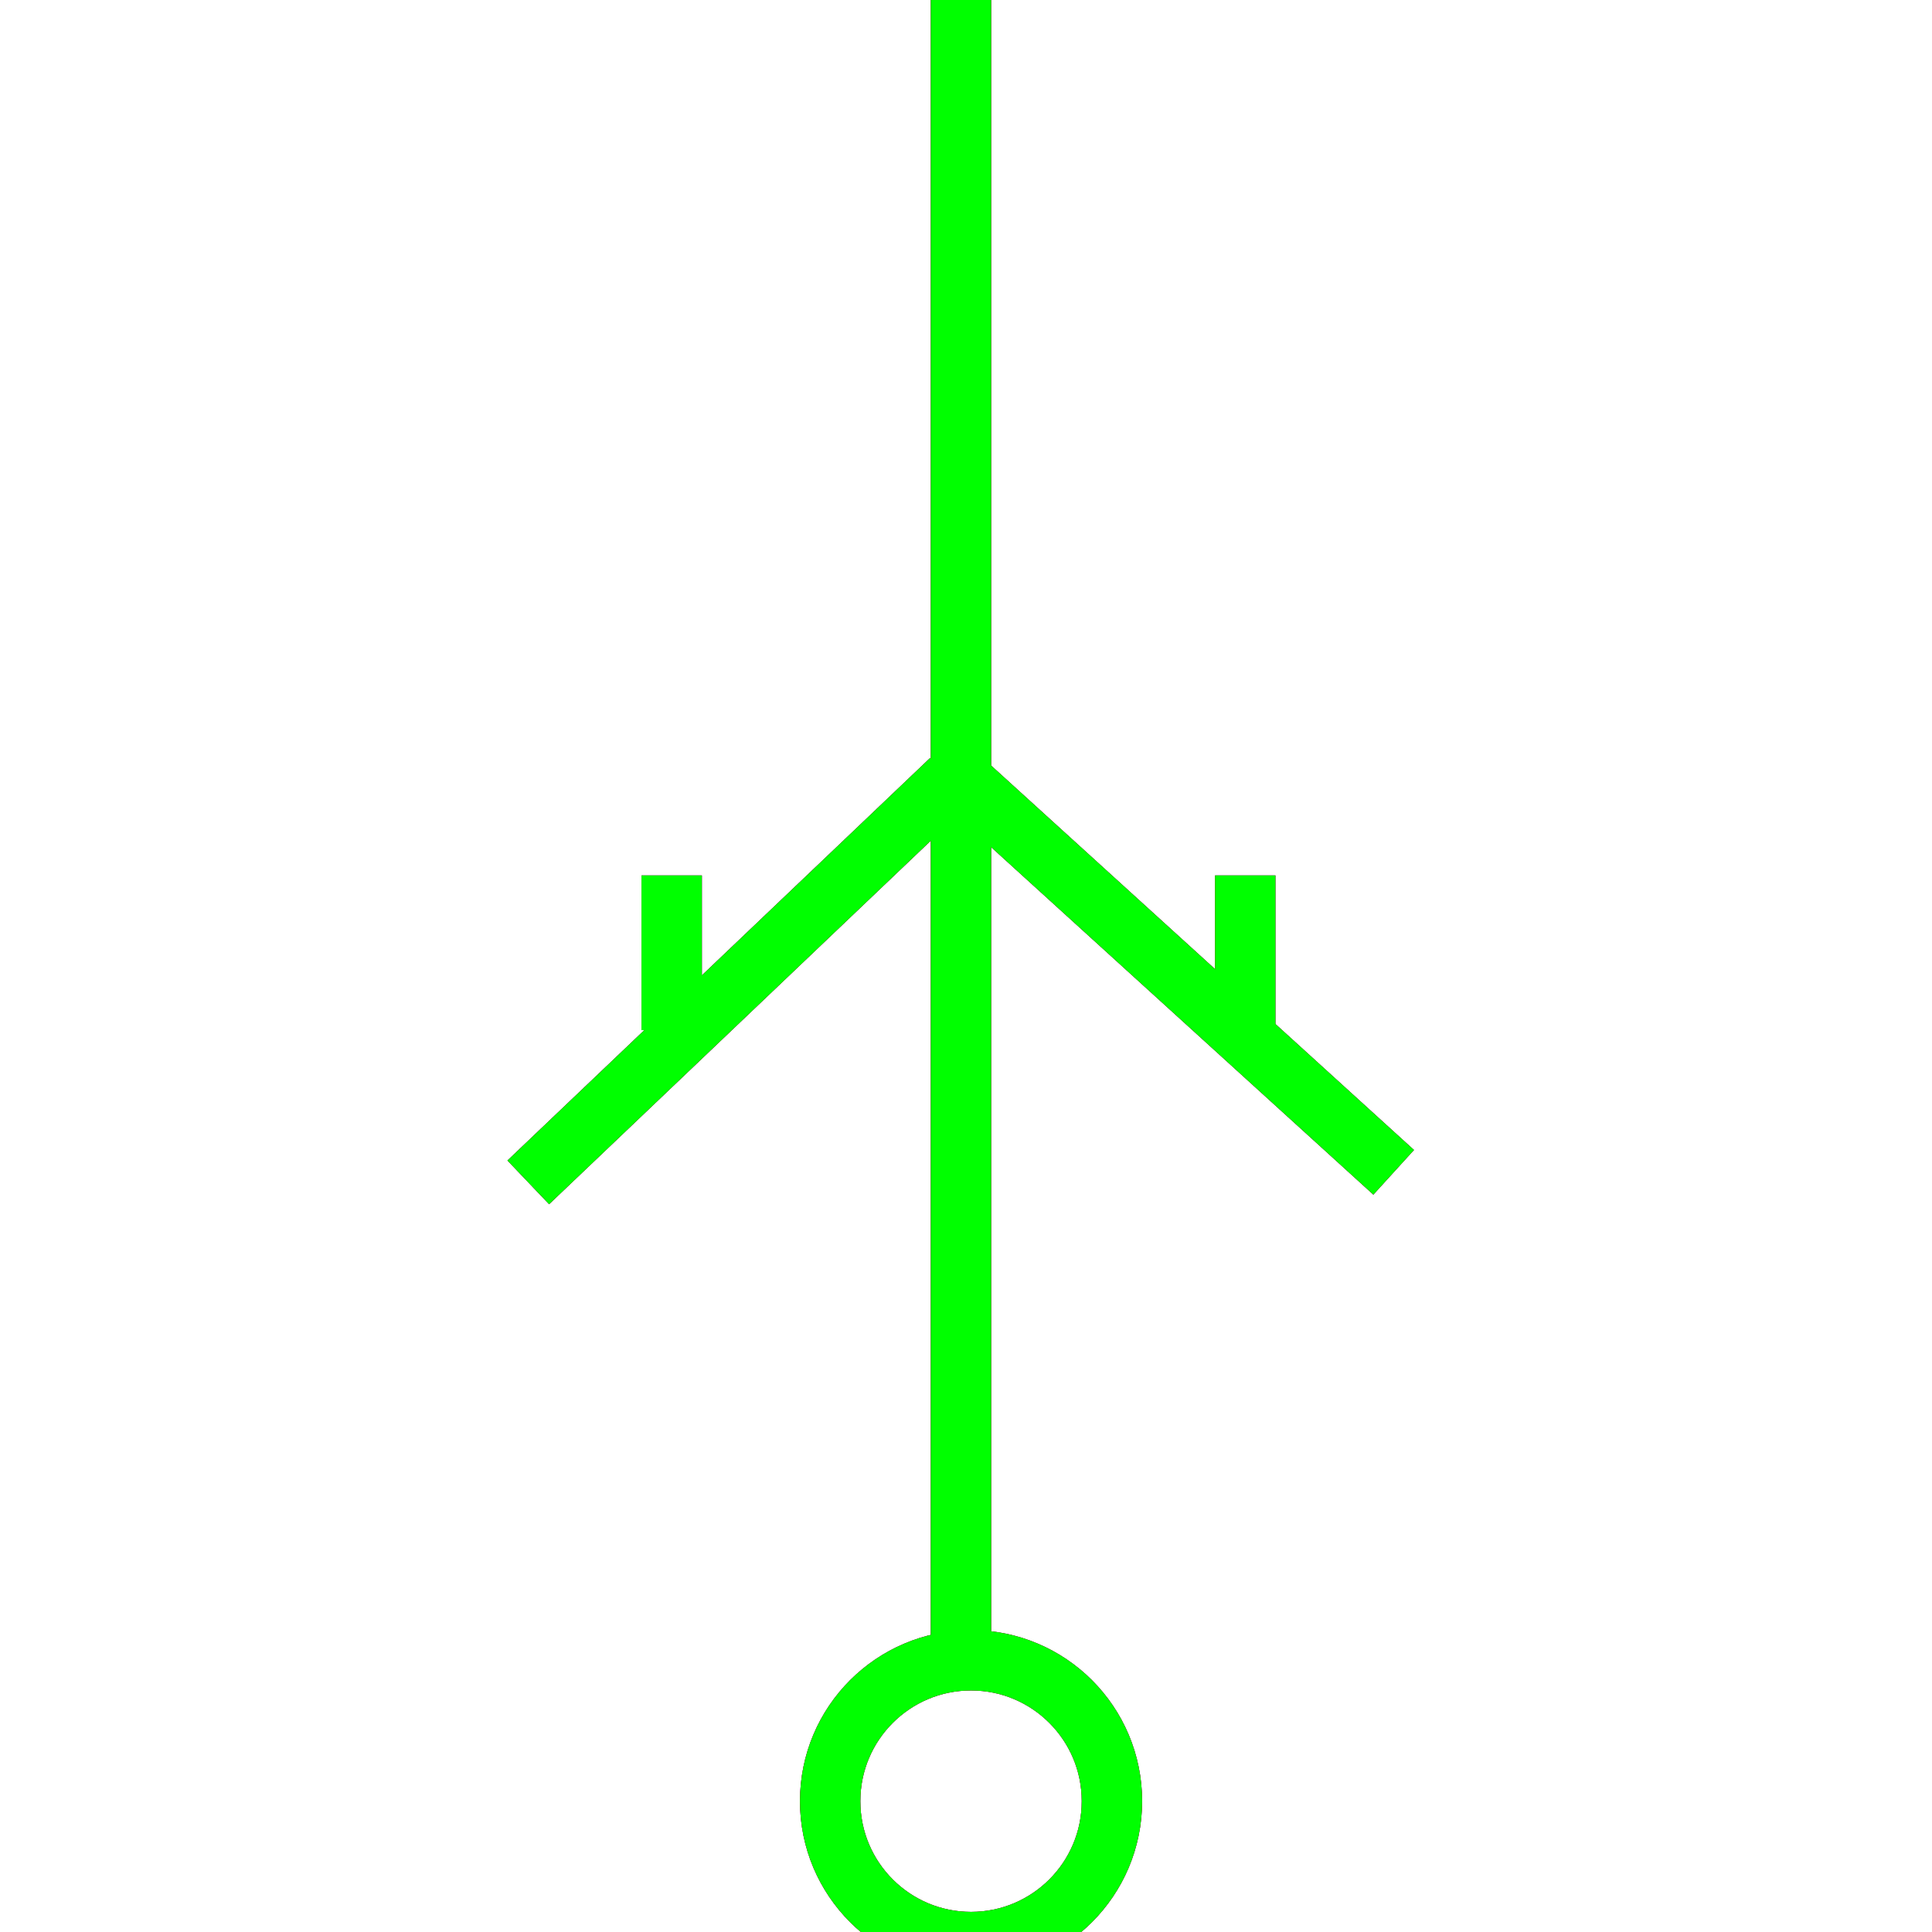 <?xml version="1.0" encoding="utf-8"?>
<!-- Generator: Adobe Illustrator 14.0.0, SVG Export Plug-In . SVG Version: 6.00 Build 43363)  -->
<!DOCTYPE svg PUBLIC "-//W3C//DTD SVG 1.1//EN" "http://www.w3.org/Graphics/SVG/1.1/DTD/svg11.dtd">
<svg version="1.1" id="图层_1" xmlns="http://www.w3.org/2000/svg" xmlns:xlink="http://www.w3.org/1999/xlink" x="0px" y="0px"
	 width="64px" height="64px" viewBox="0 0 64 64" enable-background="new 0 0 64 64" xml:space="preserve">
<g id="Blue">
	<line fill="none" stroke-width="2" stroke="#0000FF" x1="31.833" y1="0" x2="31.833" y2="54.938"/>
	<line fill="none" stroke-width="2" stroke="#0000FF" x1="31.5" y1="25.834" x2="17.5" y2="39.167"/>
	<line fill="none" stroke-width="2" stroke="#0000FF" x1="31.5" y1="25.5" x2="46.167" y2="38.834"/>
	<circle fill="none" stroke-width="2" stroke="#0000FF" cx="32.167" cy="59.666" r="4.667"/>
	<line fill="none" stroke-width="2" stroke="#0000FF" x1="22.25" y1="29" x2="22.25" y2="34.125"/>
	<line fill="none" stroke-width="2" stroke="#0000FF" x1="41.25" y1="29" x2="41.25" y2="34.125"/>
</g>
<g id="Red">
	<line fill="none" stroke-width="2" stroke="#FF0000" x1="31.833" y1="0" x2="31.833" y2="54.938"/>
	<line fill="none" stroke-width="2" stroke="#FF0000" x1="31.5" y1="25.834" x2="17.5" y2="39.167"/>
	<line fill="none" stroke-width="2" stroke="#FF0000" x1="31.5" y1="25.5" x2="46.167" y2="38.834"/>
	<circle fill="none" stroke-width="2" stroke="#FF0000" cx="32.167" cy="59.666" r="4.667"/>
	<line fill="none" stroke-width="2" stroke="#FF0000" x1="22.25" y1="29" x2="22.25" y2="34.125"/>
	<line fill="none" stroke-width="2" stroke="#FF0000" x1="41.25" y1="29" x2="41.25" y2="34.125"/>
</g>
<g id="White">
	<line fill="none" stroke-width="2" stroke="#00FF00" x1="31.833" y1="0" x2="31.833" y2="54.938"/>
	<line fill="none" stroke-width="2" stroke="#00FF00" x1="31.5" y1="25.834" x2="17.5" y2="39.167"/>
	<line fill="none" stroke-width="2" stroke="#00FF00" x1="31.5" y1="25.5" x2="46.167" y2="38.834"/>
	<circle fill="none" stroke-width="2" stroke="#00FF00" cx="32.167" cy="59.666" r="4.667"/>
	<line fill="none" stroke-width="2" stroke="#00FF00" x1="22.25" y1="29" x2="22.25" y2="34.125"/>
	<line fill="none" stroke-width="2" stroke="#00FF00" x1="41.25" y1="29" x2="41.25" y2="34.125"/>
</g>
</svg>

